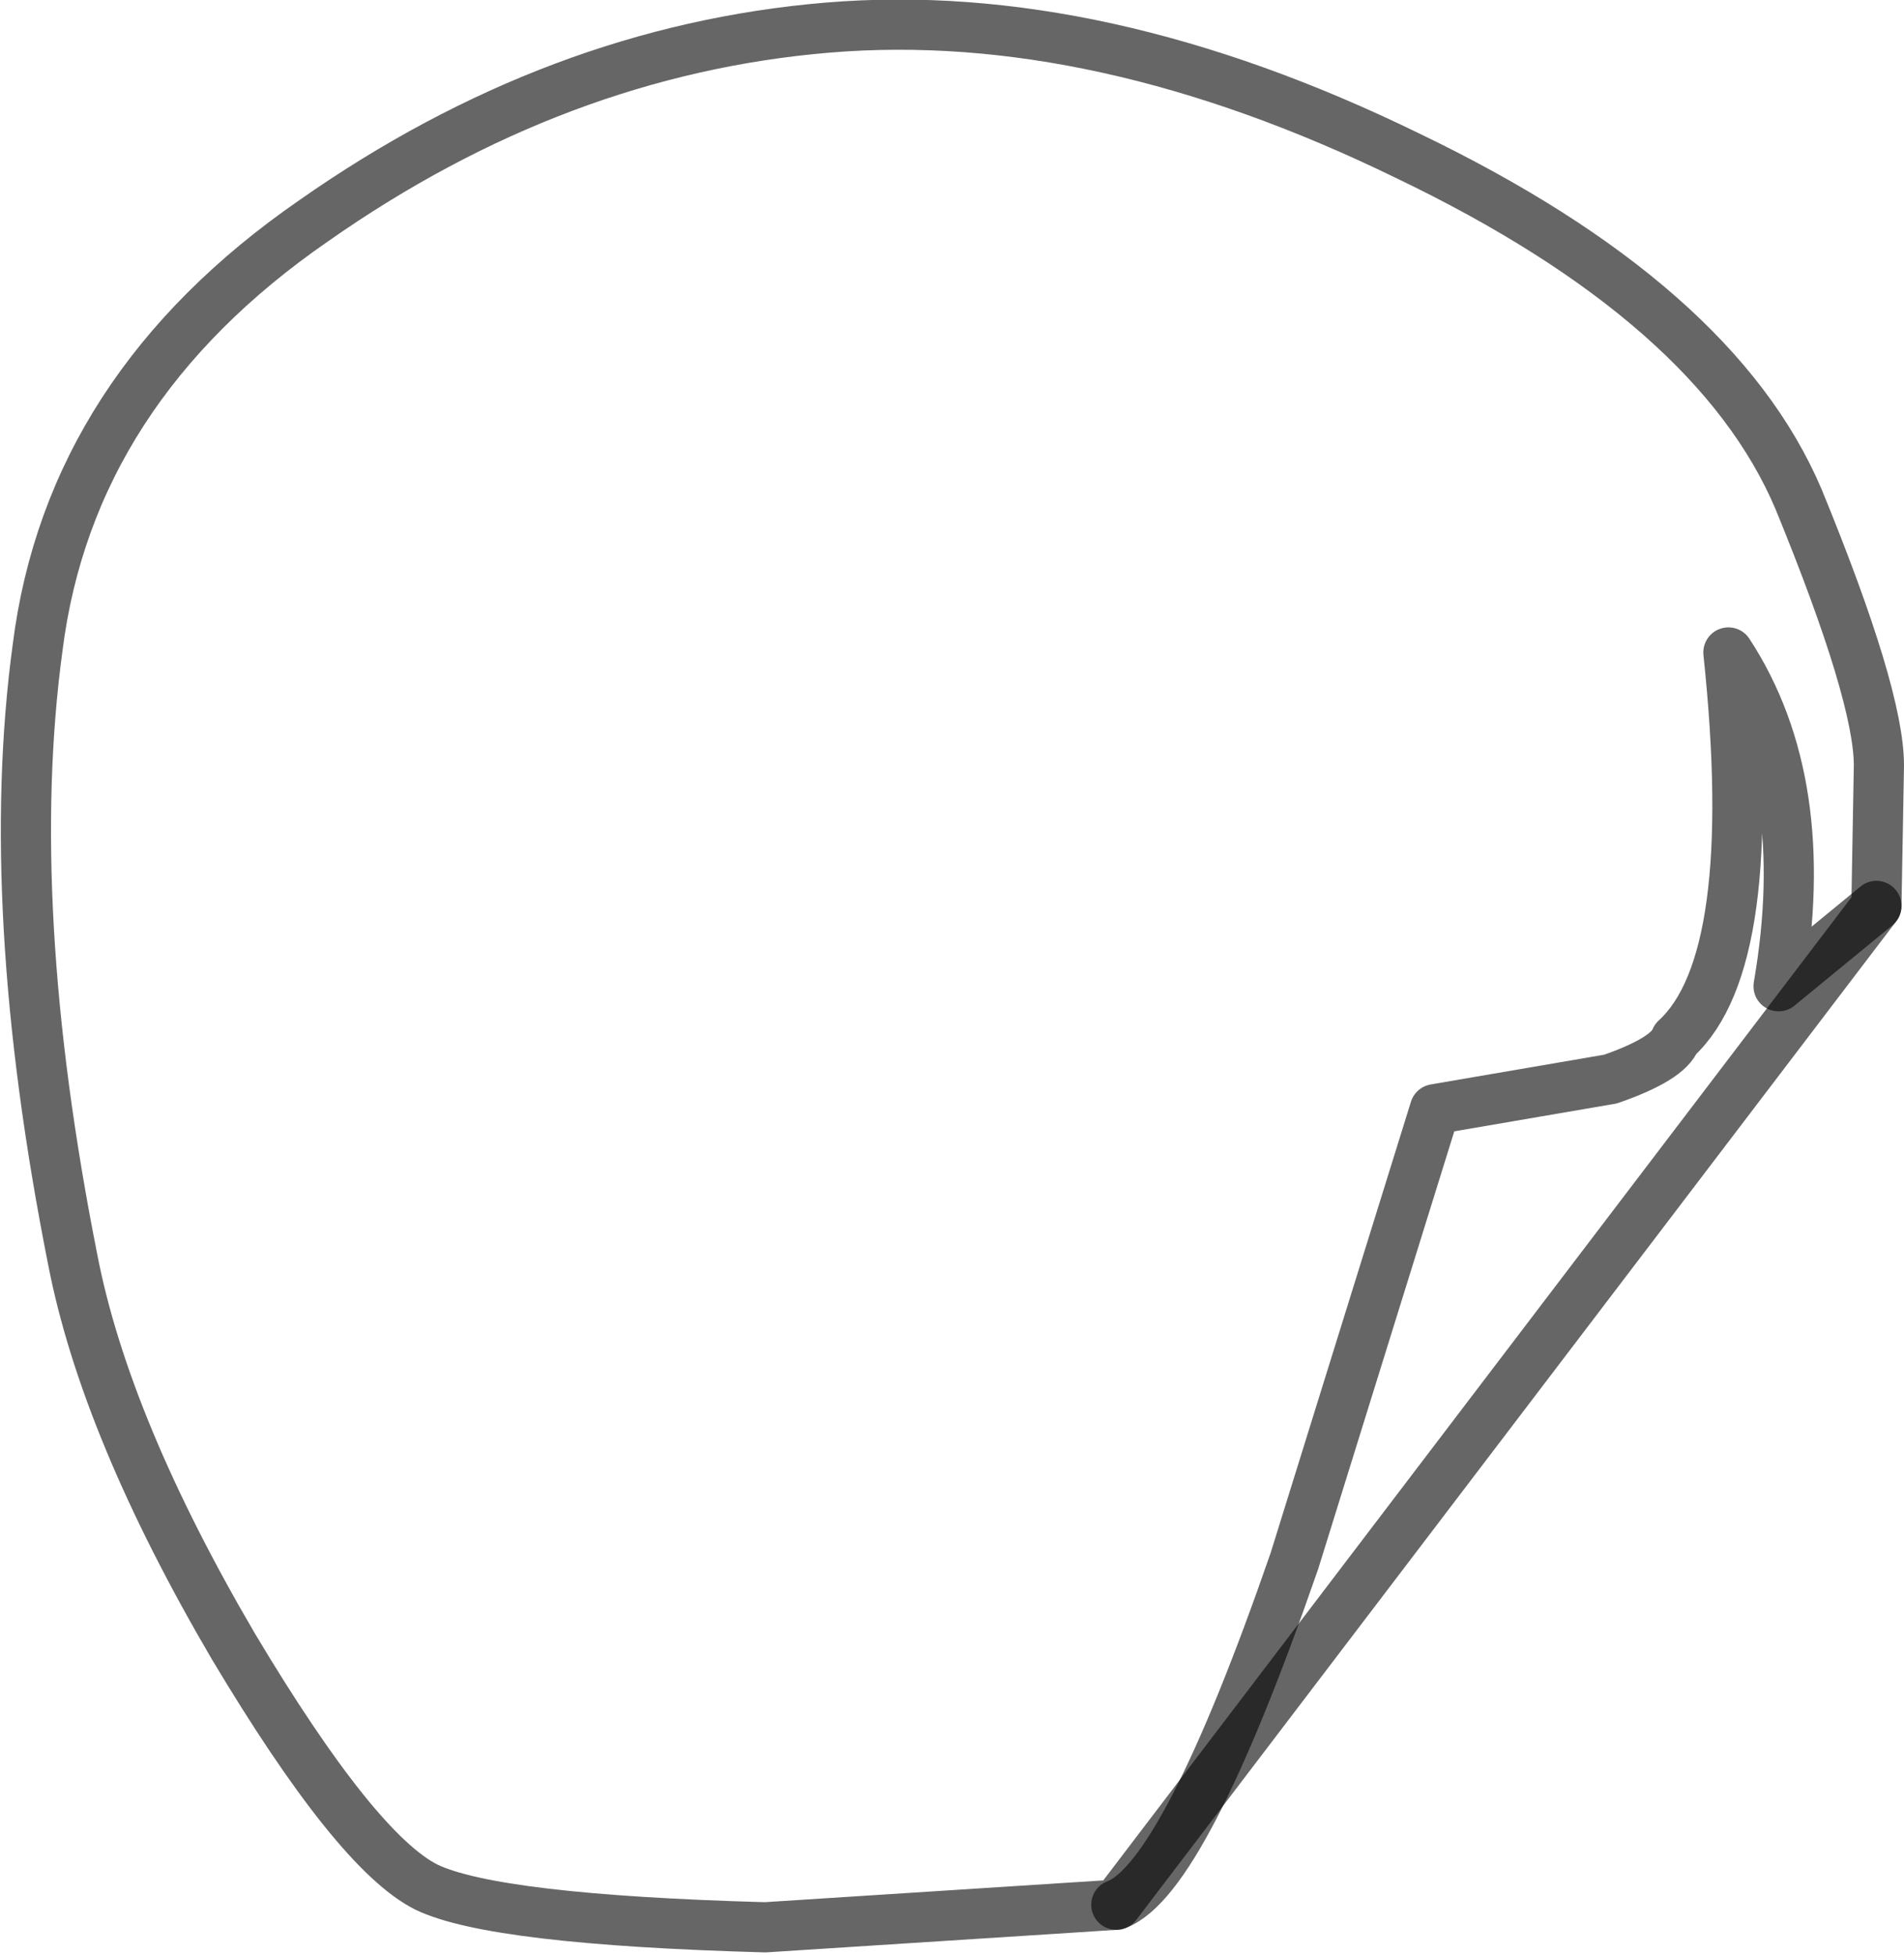 <?xml version="1.0" encoding="UTF-8" standalone="no"?>
<svg xmlns:xlink="http://www.w3.org/1999/xlink" height="38.95px" width="37.95px" xmlns="http://www.w3.org/2000/svg">
  <g transform="matrix(1.0, 0.0, 0.0, 1.0, 16.25, 12.15)">
    <path d="M6.0 25.8 L-1.0 26.25 Q-6.4 26.1 -7.75 25.45 -9.15 24.75 -11.6 20.65 -14.15 16.3 -14.8 12.95 -16.2 5.9 -15.5 0.75 -14.85 -4.4 -10.0 -7.75 -5.15 -11.15 0.25 -11.6 5.65 -12.05 11.8 -9.05 17.95 -6.1 19.6 -2.2 21.2 1.7 21.2 3.1 L21.15 5.9 19.2 7.5 Q19.9 3.45 18.2 0.85 18.85 7.0 17.15 8.55 17.0 8.95 15.85 9.35 L12.35 9.95 9.55 18.95 Q7.35 25.3 6.0 25.8" fill="#ffffff" fill-opacity="0.0" fill-rule="evenodd" stroke="none"/>
    <path d="M6.0 25.8 Q7.35 25.3 9.55 18.95 L12.35 9.95 15.85 9.35 Q17.0 8.95 17.15 8.55 18.85 7.0 18.2 0.85 19.9 3.45 19.2 7.5 L21.15 5.9" fill="none" stroke="#000000" stroke-linecap="round" stroke-linejoin="round" stroke-opacity="0.6" stroke-width="1.0"/>
    <path d="M21.15 5.9 L21.2 3.1 Q21.2 1.7 19.6 -2.2 17.95 -6.1 11.8 -9.05 5.65 -12.05 0.25 -11.6 -5.15 -11.15 -10.0 -7.75 -14.85 -4.4 -15.5 0.75 -16.2 5.9 -14.8 12.95 -14.15 16.3 -11.6 20.65 -9.15 24.75 -7.75 25.45 -6.4 26.1 -1.0 26.25 L6.0 25.8 Z" fill="none" stroke="#000000" stroke-linecap="round" stroke-linejoin="round" stroke-opacity="0.6" stroke-width="1.0"/>
  </g>
</svg>
